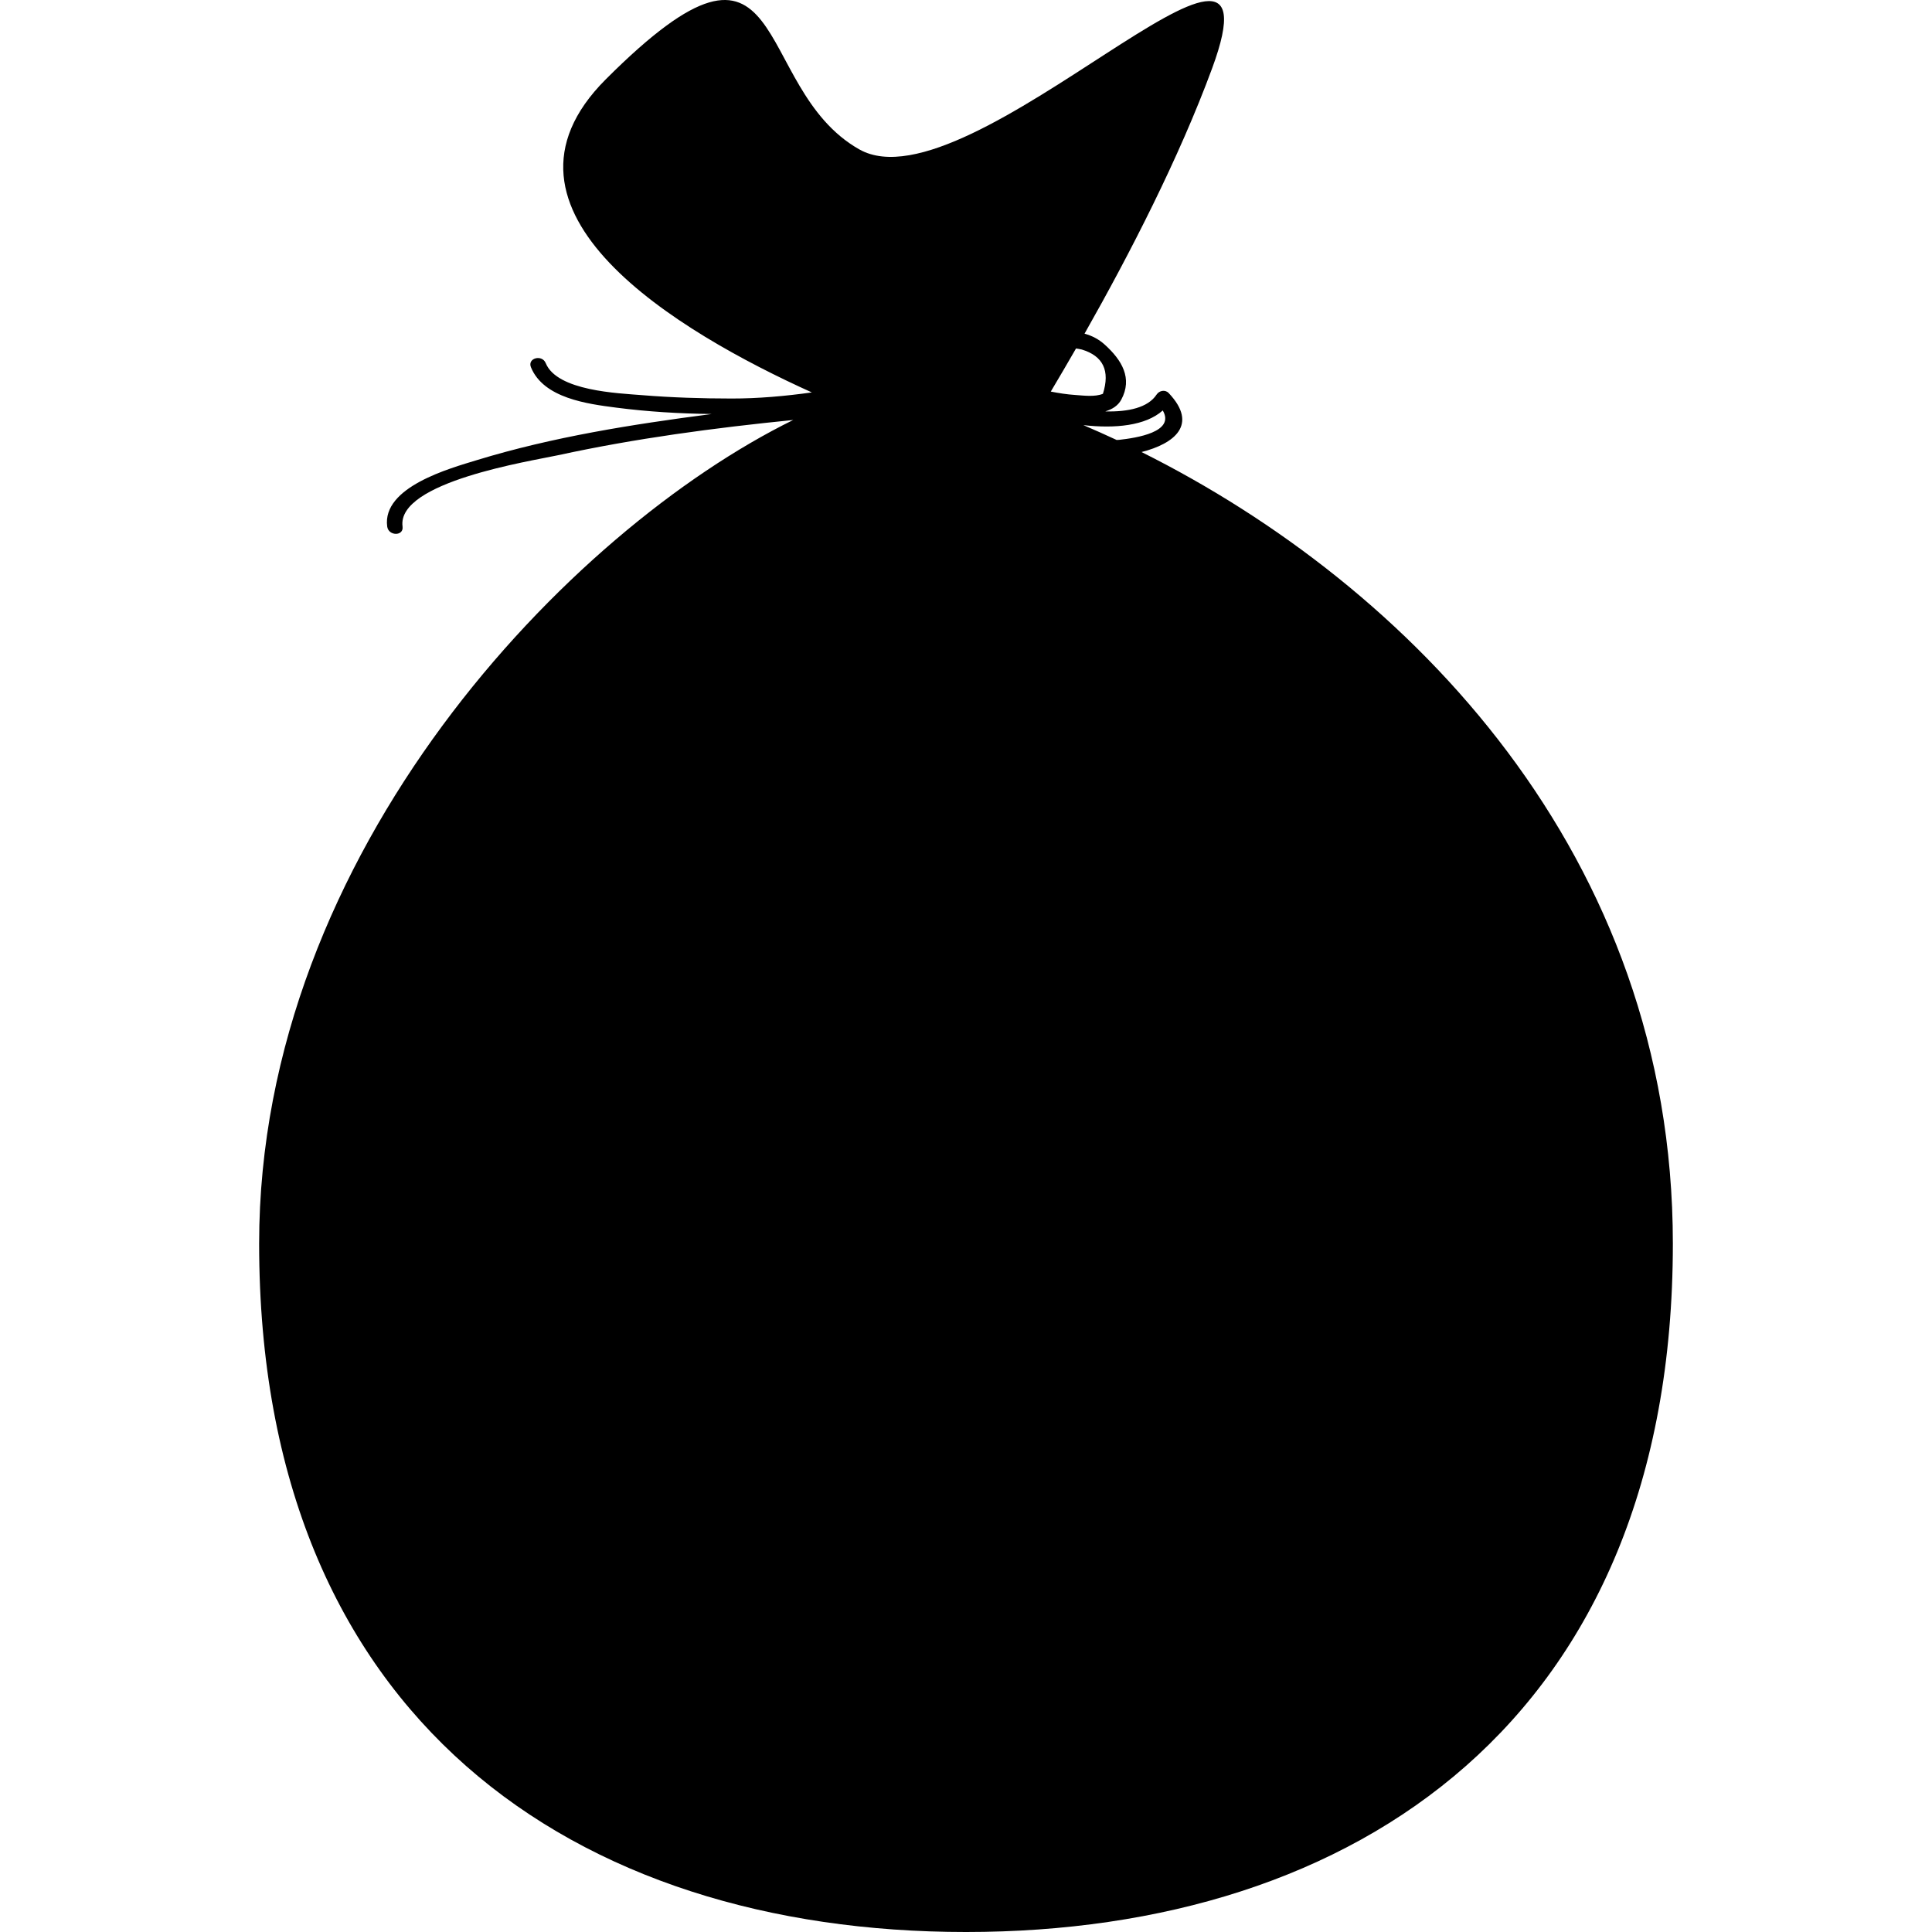 <!-- icon666.com - MILLIONS OF FREE VECTOR ICONS --><svg version="1.1" id="Capa_1" xmlns="http://www.w3.org/2000/svg" xmlns:xlink="http://www.w3.org/1999/xlink" x="0px" y="0px" viewBox="0 0 485.946 485.946" style="enable-background:new 0 0 485.946 485.946;" xml:space="preserve"><g><g id="Layer_8_41_"><path d="M287.122,113.7c8.219-2.096,14.376-6.87,6.831-14.838c-0.91-0.949-2.377-0.618-3.044,0.386 c-2.167,3.294-7.125,4.381-12.925,4.23c1.789-0.528,3.212-1.439,4.029-2.925c2.933-5.417,0.131-10.002-4.117-13.847 c-1.532-1.401-3.272-2.279-5.109-2.778c11.426-20.155,23.791-44.21,32.097-66.752c19.42-52.689-61.004,36.059-88.735,20.406 c-27.729-15.646-16.636-64.772-63.783-17.626c-33.193,33.21,18.394,63.636,51.831,78.748c-6.773,0.947-13.537,1.541-20.2,1.535 c-7.51-0.006-14.995-0.235-22.481-0.846c-6.042-0.492-21.382-1.037-24.252-8.052c-0.927-2.273-4.66-1.283-3.719,1.032 c3.182,7.795,14.192,9.217,21.459,10.159c7.923,1.026,15.98,1.507,24.022,1.603c-0.103,0.011-0.208,0.028-0.308,0.039 c-19.729,2.577-39.65,5.71-58.717,11.542c-6.774,2.075-23.943,6.753-22.61,16.725c0.332,2.433,4.193,2.46,3.861,0 c-1.503-11.244,32.219-16.451,39.168-17.953c19.458-4.23,39.279-6.864,59.097-8.851 C143.283,133.271,65.179,214.038,65.179,312.806c0,119.542,79.595,173.141,177.792,173.141 c98.197,0,177.795-53.599,177.795-173.141C420.767,214.918,354.466,147.312,287.122,113.7z M292.463,103.243 c3.2,5.442-6.741,6.919-10.934,7.384c-0.24,0.027-0.436,0.017-0.667,0.036c-2.789-1.3-5.581-2.544-8.359-3.732 C280.451,107.831,288.131,107.108,292.463,103.243z M272.093,87.913c5.373,1.62,7.157,5.333,5.317,11.138 c-2.031,0.834-4.88,0.438-7.005,0.292c-2.058-0.136-4.088-0.459-6.106-0.853c2.041-3.429,4.175-7.064,6.347-10.841 C271.13,87.727,271.598,87.79,272.093,87.913z"></path></g></g></svg>